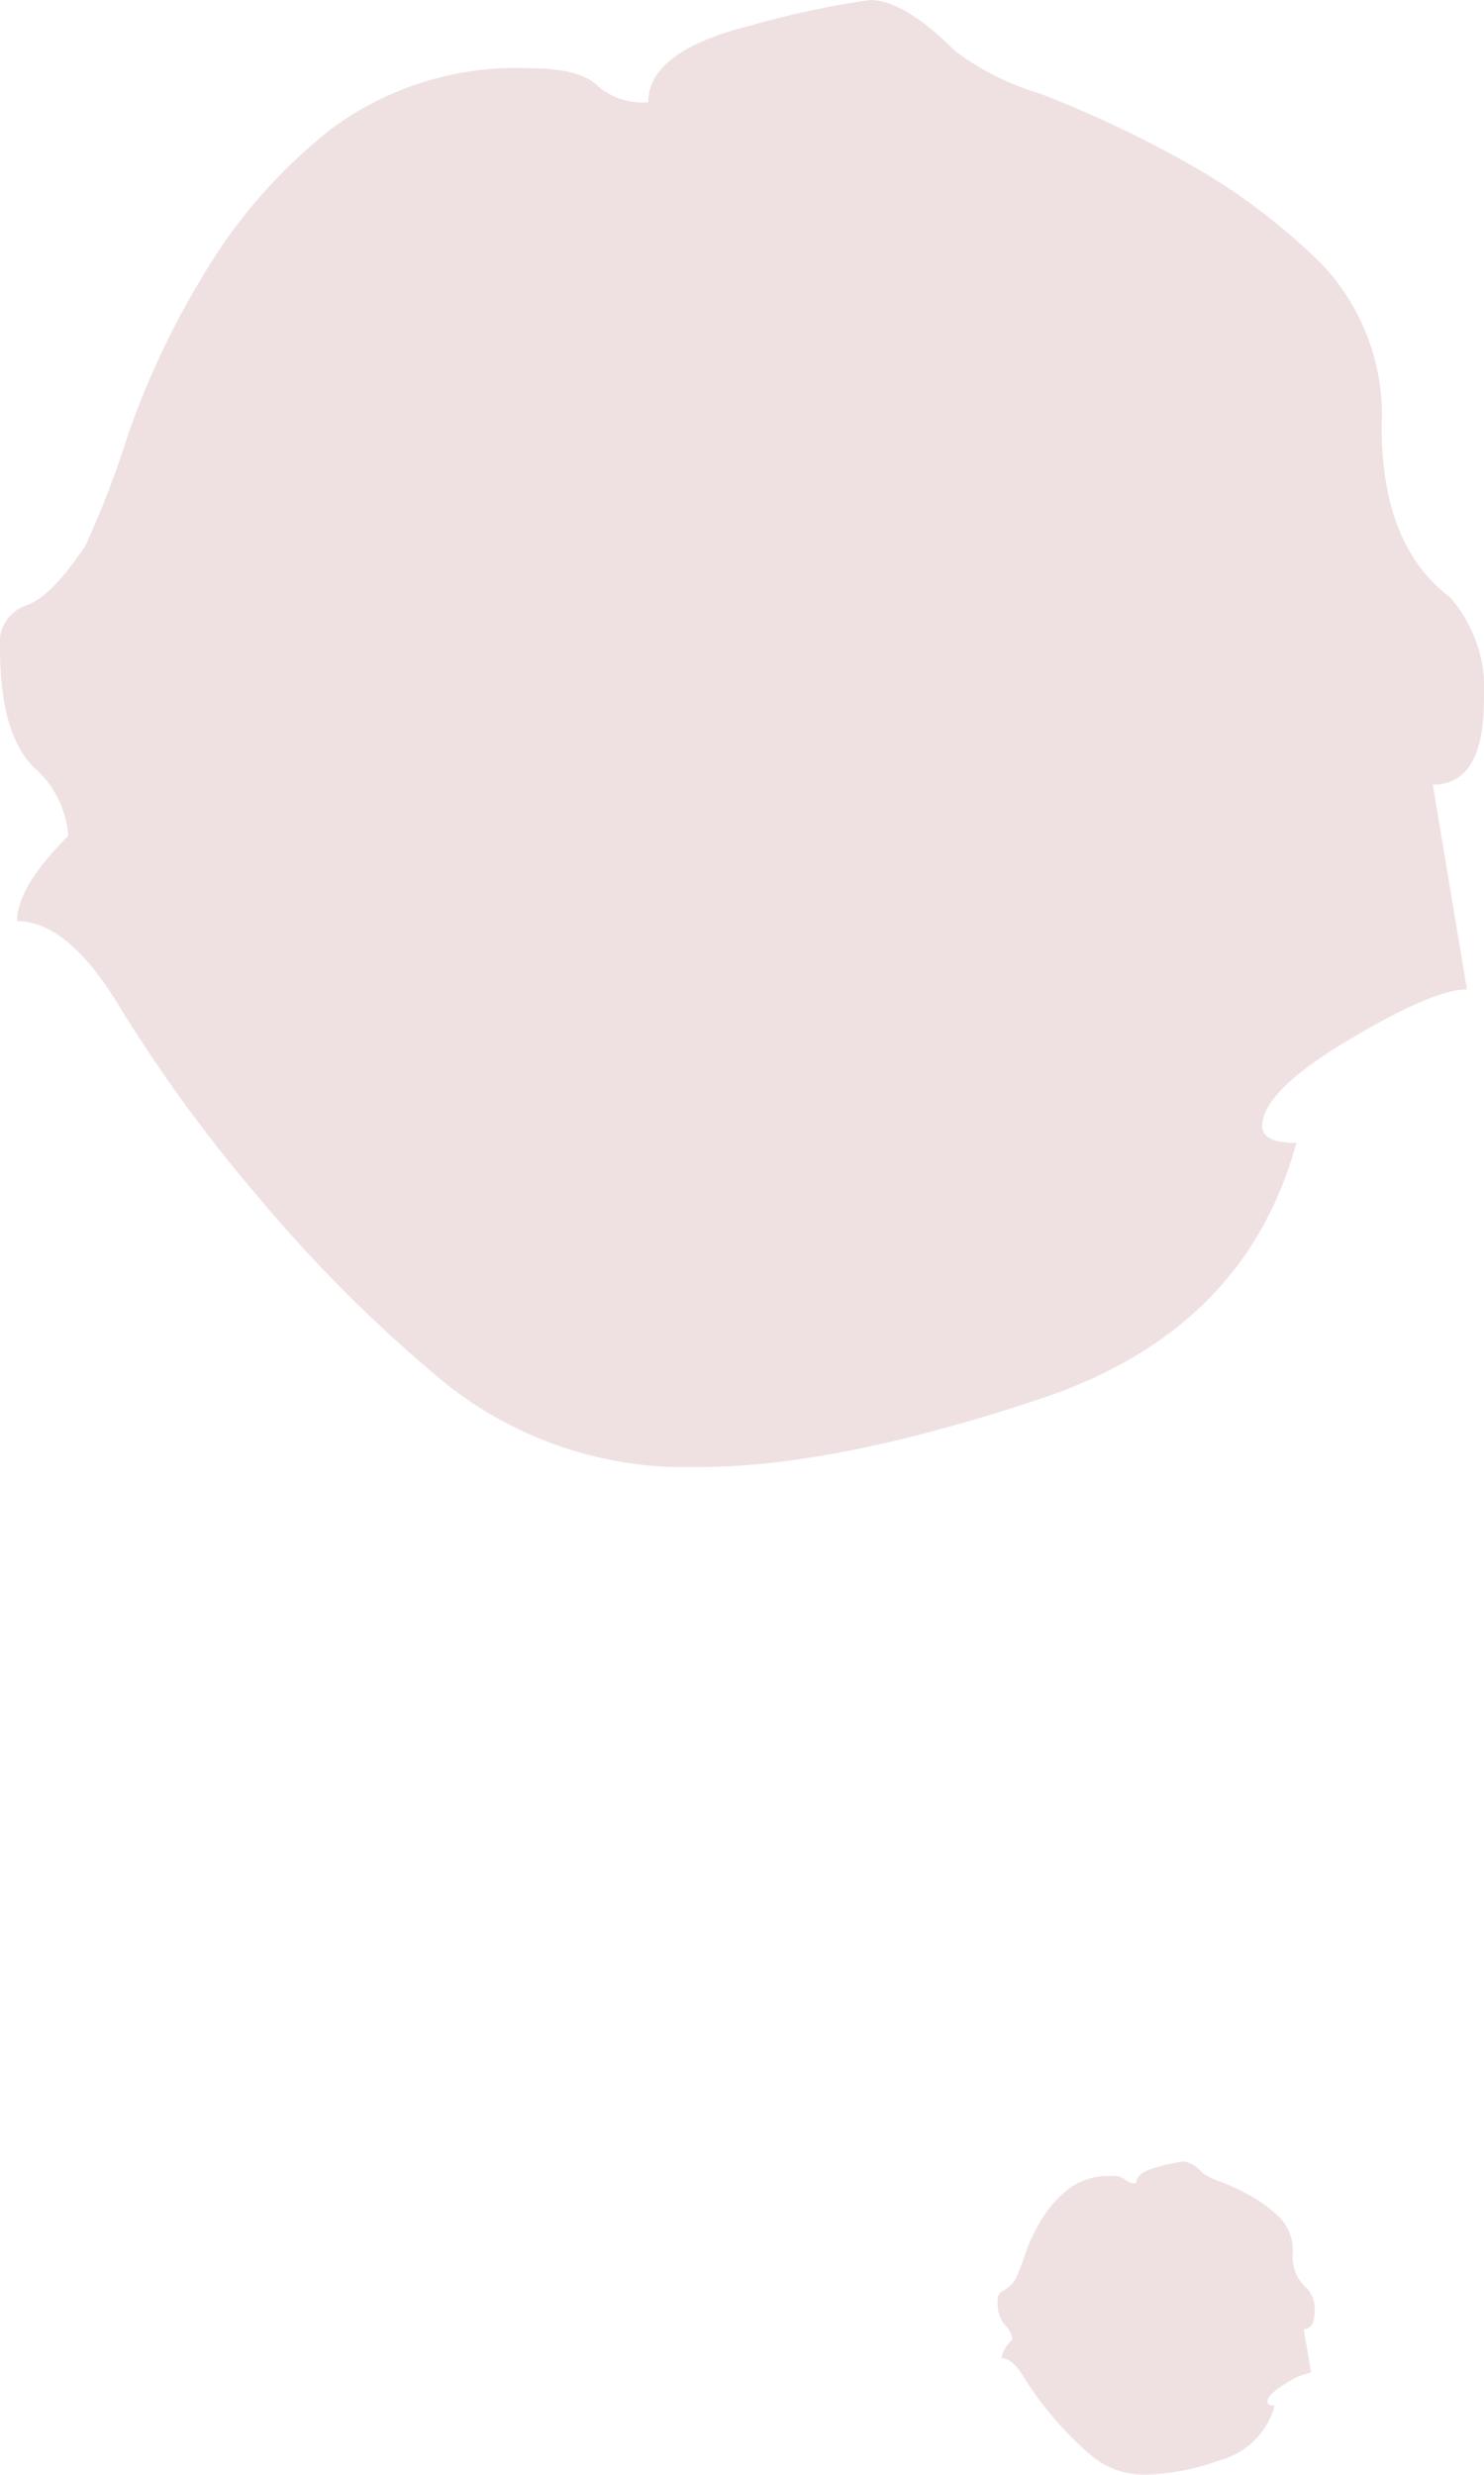 <svg xmlns="http://www.w3.org/2000/svg" xmlns:xlink="http://www.w3.org/1999/xlink" width="74.366" height="124" viewBox="0 0 74.366 124">
  <defs>
    <clipPath id="clip-path">
      <rect id="Rectangle_72" data-name="Rectangle 72" width="74.366" height="73.512" fill="#9e4648"/>
    </clipPath>
    <clipPath id="clip-path-2">
      <rect id="Rectangle_72-2" data-name="Rectangle 72" width="15.88" height="15.698" fill="#9e4648"/>
    </clipPath>
  </defs>
  <g id="Group_306" data-name="Group 306" transform="translate(-746 -2364.677)">
    <g id="Group_304" data-name="Group 304" transform="translate(746 2364.677)" opacity="0.164">
      <g id="Group_301" data-name="Group 301" clip-path="url(#clip-path)">
        <path id="Path_10915" data-name="Path 10915" d="M74.366,35.044a7,7,0,0,0-1.71-5.127c-2.283-1.712-3.417-4.553-3.417-8.547a11.014,11.014,0,0,0-2.992-8.124,31.119,31.119,0,0,0-6.839-5.127A56.146,56.146,0,0,0,52.141,4.7a13.629,13.629,0,0,1-4.273-2.139C46.159.853,44.729,0,43.6,0A45.253,45.253,0,0,0,37.61,1.28q-5.129,1.281-5.129,3.846a3.44,3.44,0,0,1-2.564-.854c-.573-.56-1.71-.854-3.419-.854a15.565,15.565,0,0,0-9.829,2.989,26.4,26.4,0,0,0-6.412,7.266A41.683,41.683,0,0,0,6.41,21.8a47.839,47.839,0,0,1-2.136,5.554c-1.149,1.712-2.136,2.712-2.993,2.992A1.985,1.985,0,0,0,0,32.482c0,2.855.561,4.847,1.708,5.981a4.972,4.972,0,0,1,1.71,3.419Q.853,44.451.854,46.156c1.71,0,3.419,1.432,5.129,4.278a75.188,75.188,0,0,0,6.839,9.4,72.708,72.708,0,0,0,9.4,9.4,19.3,19.3,0,0,0,12.822,4.273q6.83,0,17.095-3.419T64.963,57.268c-1.149,0-1.709-.28-1.709-.854,0-1.134,1.417-2.566,4.275-4.273q4.265-2.561,5.983-2.566L71.8,39.317c1.71,0,2.564-1.414,2.564-4.273" fill="#9e4648"/>
      </g>
    </g>
    <g id="Group_305" data-name="Group 305" transform="translate(796 2472.979)" opacity="0.164">
      <g id="Group_301-2" data-name="Group 301" clip-path="url(#clip-path-2)">
        <path id="Path_10915-2" data-name="Path 10915" d="M15.88,7.483a1.5,1.5,0,0,0-.365-1.095,2.132,2.132,0,0,1-.73-1.825,2.352,2.352,0,0,0-.639-1.735,6.645,6.645,0,0,0-1.46-1.095A11.99,11.99,0,0,0,11.134,1a2.91,2.91,0,0,1-.912-.457A1.5,1.5,0,0,0,9.309,0,9.663,9.663,0,0,0,8.031.273q-1.1.273-1.1.821A.735.735,0,0,1,6.389.912,1.07,1.07,0,0,0,5.658.73a3.324,3.324,0,0,0-2.1.638A5.637,5.637,0,0,0,2.19,2.92a8.9,8.9,0,0,0-.821,1.735A10.216,10.216,0,0,1,.913,5.841a1.544,1.544,0,0,1-.639.639A.424.424,0,0,0,0,6.936,1.769,1.769,0,0,0,.365,8.214a1.062,1.062,0,0,1,.365.73,1.5,1.5,0,0,0-.547.913c.365,0,.73.306,1.1.913a16.056,16.056,0,0,0,1.46,2.007,15.526,15.526,0,0,0,2.008,2.008,4.122,4.122,0,0,0,2.738.913,11.98,11.98,0,0,0,3.65-.73,3.879,3.879,0,0,0,2.738-2.739c-.245,0-.365-.06-.365-.182,0-.242.3-.548.913-.913a3.165,3.165,0,0,1,1.278-.548L15.333,8.4c.365,0,.547-.3.547-.913" fill="#9e4648"/>
      </g>
    </g>
  </g>
</svg>
